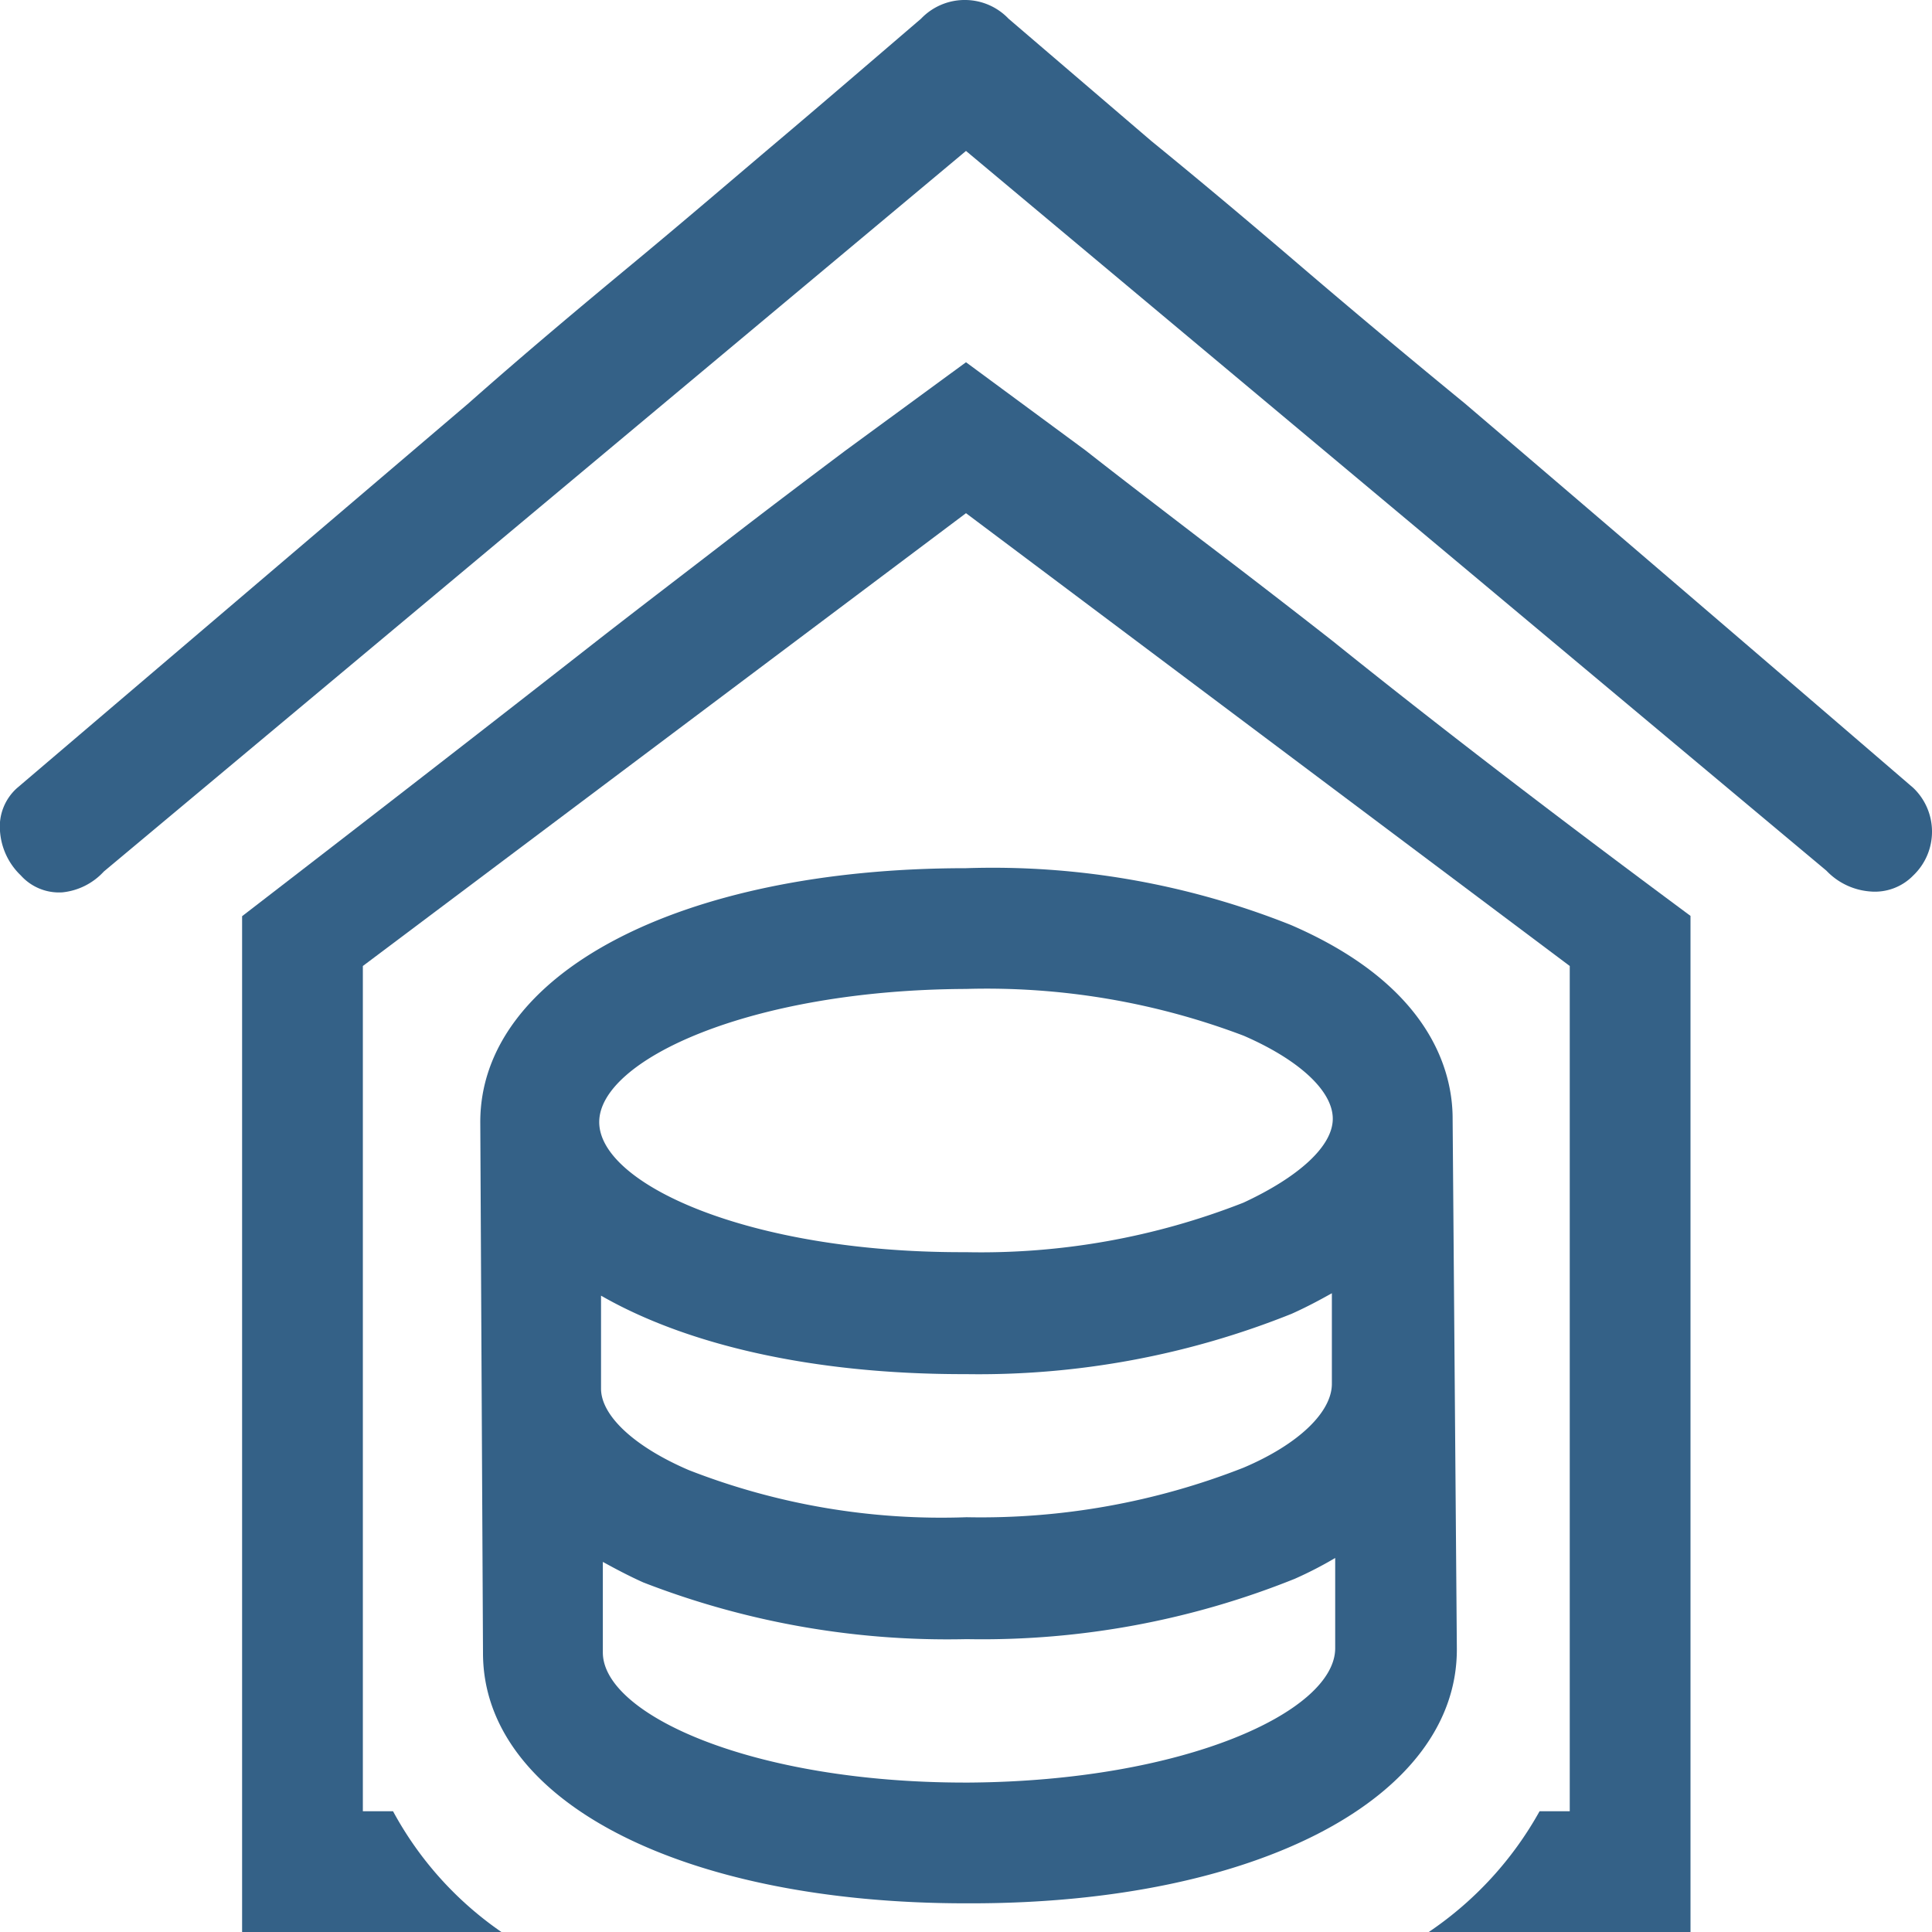 <?xml version="1.0" encoding="UTF-8"?>
<svg xmlns="http://www.w3.org/2000/svg" viewBox="0 0 64 64"><path fill="#5d5b63" d="M63.38 26.1Q55.13 19 48.52 13.36 45.64 11 43 8.74t-4.85-4.06L33.41.62A2 2 0 0 0 32 0a2 2 0 0 0-1.49.62c-1.75 1.5-3.33 2.86-4.75 4.06s-3 2.56-4.81 4.06-3.6 3-5.43 4.62L.57 26.1A1.71 1.71 0 0 0 0 27.53 2.24 2.24 0 0 0 .69 29a1.7 1.7 0 0 0 1.38.56 2.16 2.16 0 0 0 1.37-.69L32 5l28.5 23.84a2.23 2.23 0 0 0 1.44.69 1.77 1.77 0 0 0 1.44-.53 2 2 0 0 0 .62-1.47 2 2 0 0 0-.62-1.43z" style="fill: #346187;"/><path fill="#5d5b63" d="M48.12 37.05c0-1.54-.71-4.4-5.36-6.41A26.67 26.67 0 0 0 32 28.76c-9.5 0-16.11 3.51-16.09 8.43L16 54.76c0 4.9 6.59 8.29 16 8.29h.17c9.5 0 16.11-3.51 16.09-8.43zM19.91 46v-3.08c2.84 1.63 7 2.6 12 2.6H32a27.83 27.83 0 0 0 10.79-2c.49-.22.92-.45 1.33-.68v3c0 .93-1.09 2-2.93 2.78a23.77 23.77 0 0 1-9.17 1.64 23 23 0 0 1-9.2-1.56c-1.82-.78-2.91-1.81-2.91-2.7zM32 32.76a24 24 0 0 1 9.2 1.55c1.84.8 2.95 1.83 2.95 2.75S43 39 41.19 39.84A23.78 23.78 0 0 1 32 41.48h-.15c-7.06 0-12-2.26-12-4.31s4.98-4.38 12.15-4.41zm.13 26.29h-.16c-7.06 0-12-2.26-12-4.31v-3c.42.23.85.46 1.34.68a27.82 27.82 0 0 0 10.64 1.88h.16a27.74 27.74 0 0 0 10.78-2 12.83 12.83 0 0 0 1.34-.69v3c-.02 2.09-4.99 4.39-12.13 4.44z" style="fill: #346187;"/><path fill="#5d5b63" d="M32 12l-4 2.93c-1.17.88-2.46 1.85-3.87 2.94s-2.87 2.2-4.37 3.37q-5.25 4.11-11.74 9.11V64h8.59a11.49 11.49 0 0 1-3.59-4h-1V32L32 17l20 15v28h-1a11.65 11.65 0 0 1-3.67 4H56V30.34q-6.75-5-11.86-9.11-2.25-1.76-4.37-3.37c-1.42-1.09-2.69-2.06-3.81-2.94z" style="fill: #346187;"/></svg>
